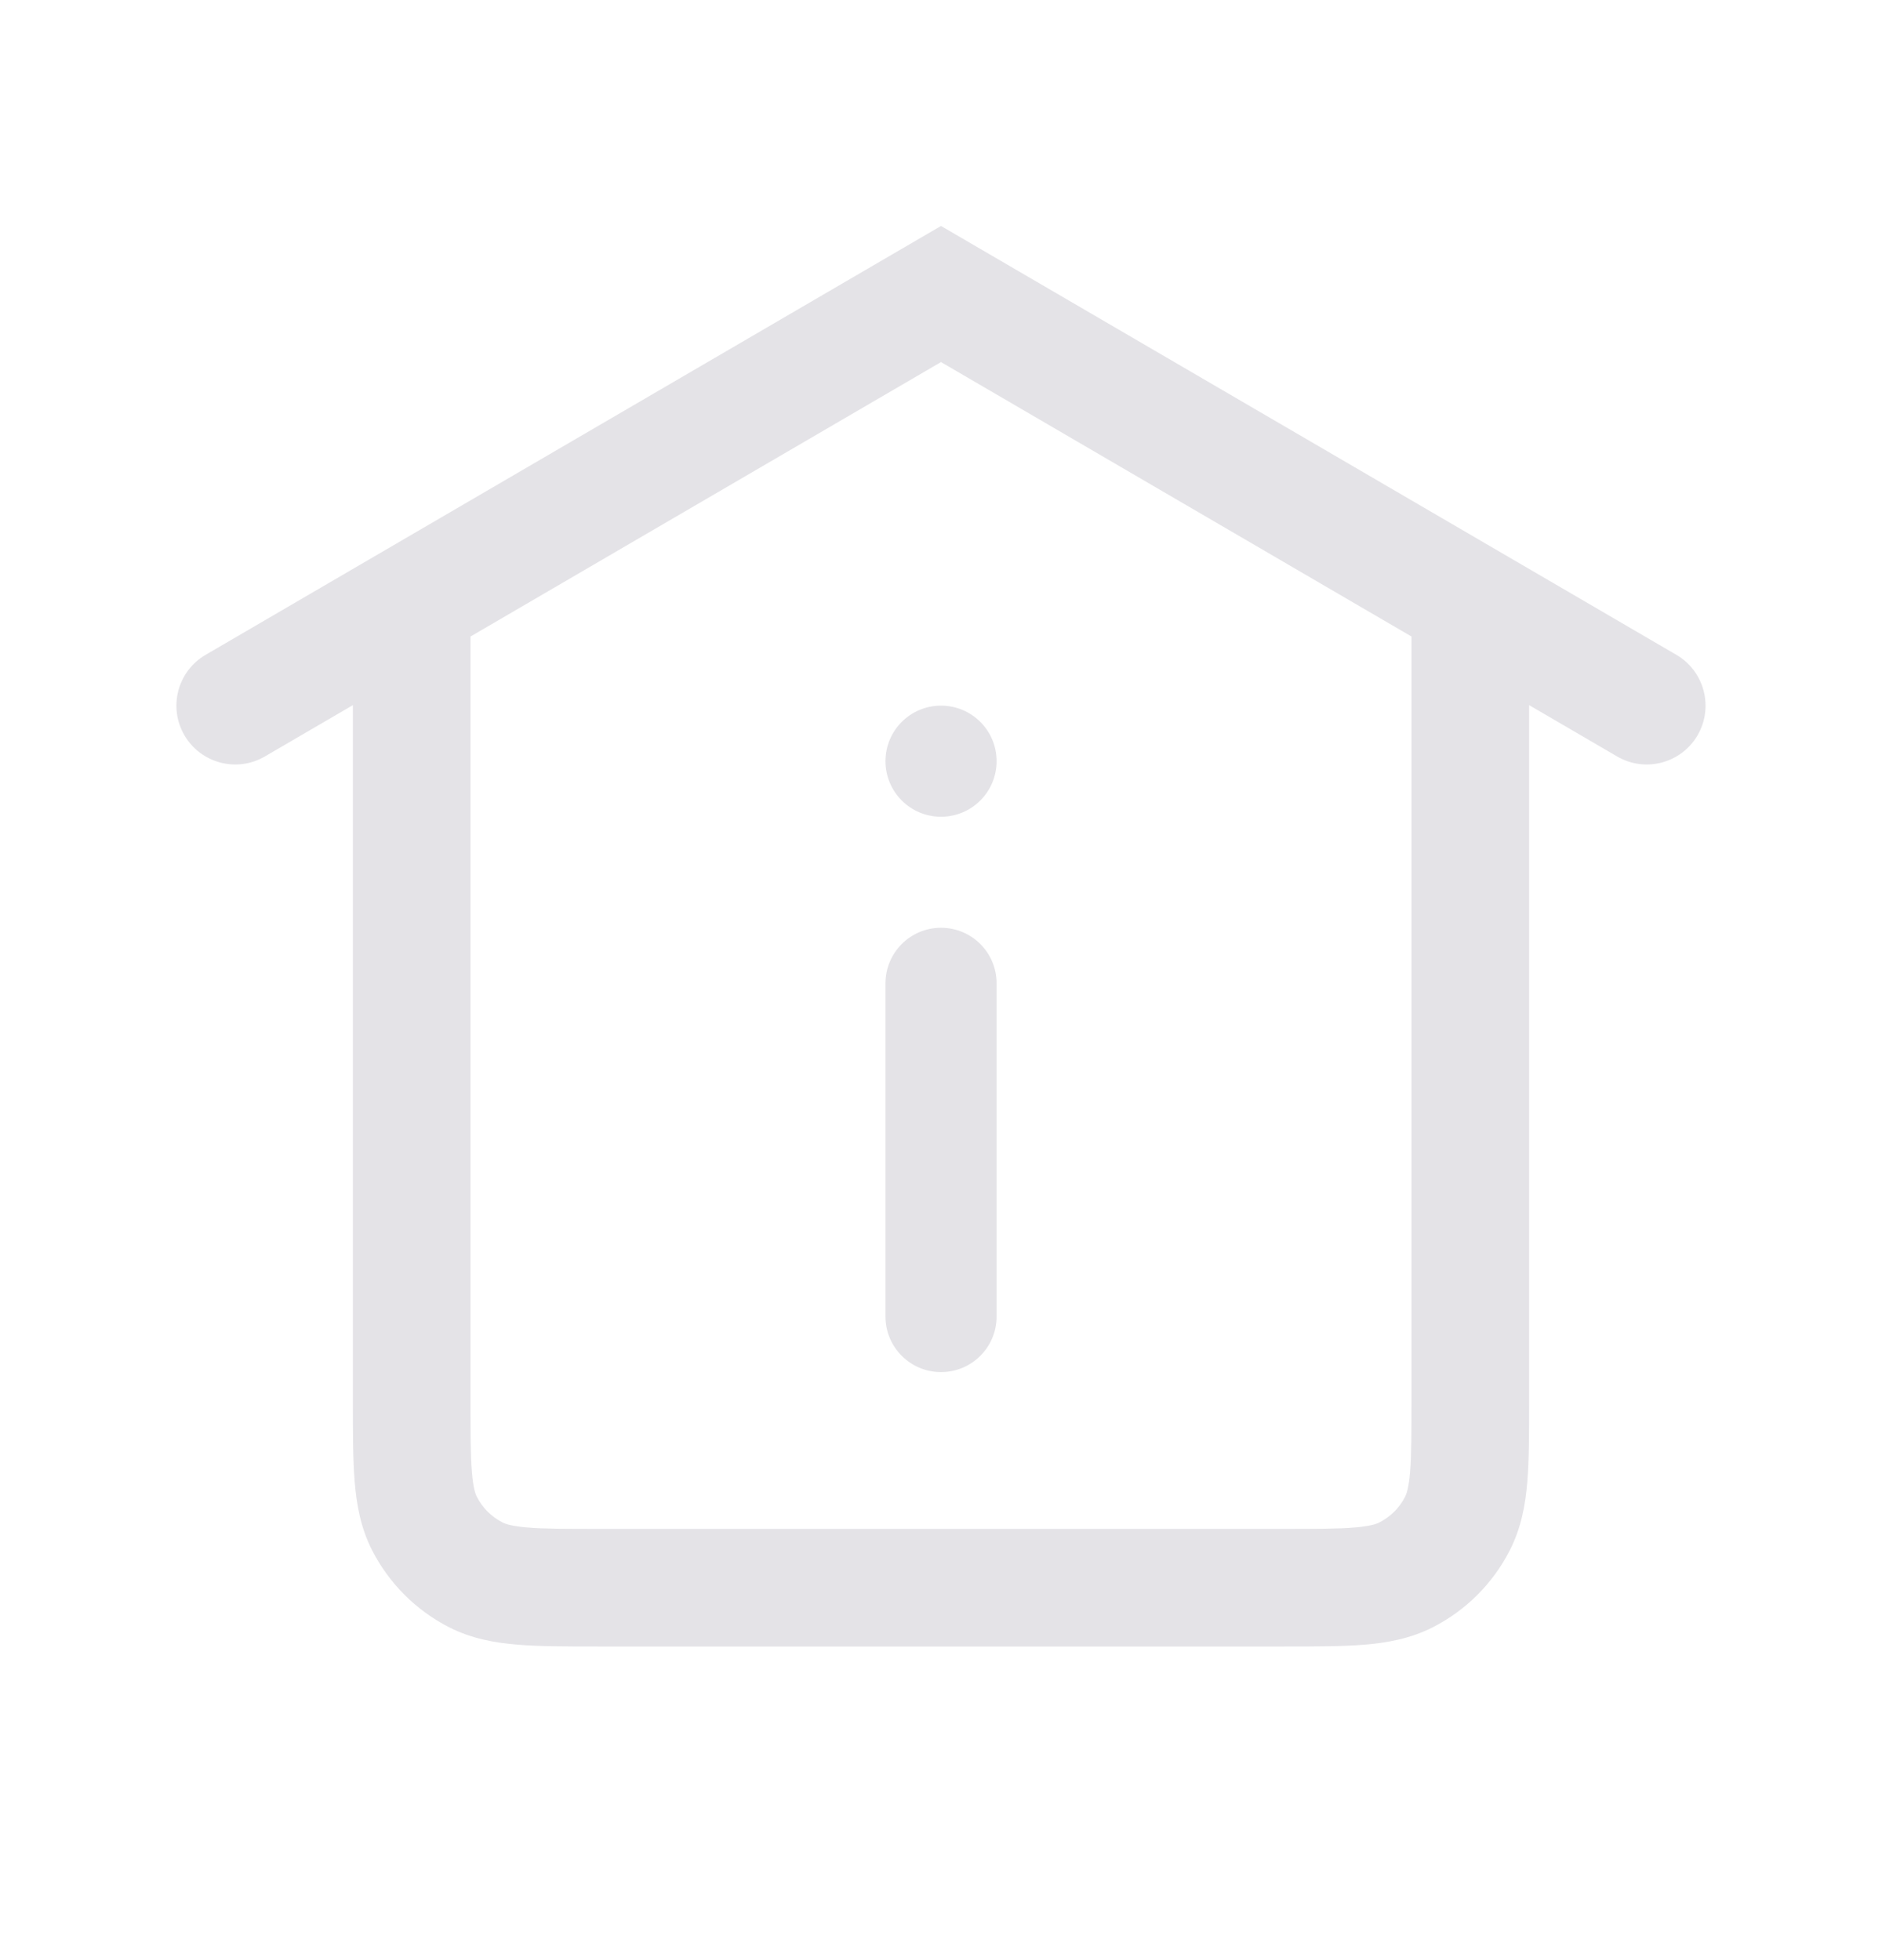 <svg width="24" height="25" viewBox="0 0 24 25" fill="none" xmlns="http://www.w3.org/2000/svg">
<path fill-rule="evenodd" clip-rule="evenodd" d="M6 7.5V17.85C6 18.282 6 18.562 6.018 18.774C6.034 18.978 6.062 19.053 6.081 19.091C6.153 19.232 6.268 19.346 6.409 19.418C6.446 19.437 6.522 19.465 6.726 19.482C6.938 19.5 7.217 19.5 7.65 19.5H16.35C16.782 19.5 17.061 19.5 17.274 19.482C17.477 19.465 17.553 19.437 17.59 19.418C17.731 19.346 17.846 19.232 17.918 19.091C17.937 19.053 17.965 18.978 17.982 18.774C17.999 18.562 18 18.282 18 17.85V7.5H19.5V17.879C19.5 18.274 19.5 18.616 19.477 18.896C19.453 19.193 19.399 19.488 19.254 19.772C19.039 20.195 18.695 20.539 18.271 20.755C17.987 20.899 17.692 20.953 17.396 20.977C17.115 21 16.774 21 16.379 21H7.621C7.225 21 6.884 21 6.603 20.977C6.307 20.953 6.012 20.899 5.728 20.755C5.305 20.539 4.961 20.195 4.745 19.772C4.6 19.488 4.547 19.193 4.523 18.896C4.5 18.616 4.5 18.274 4.5 17.879L4.5 7.5H6Z" fill="#E4E3E7"/>
<path fill-rule="evenodd" clip-rule="evenodd" d="M2.352 9.378C2.561 9.736 3.02 9.857 3.378 9.648L12 4.618L20.622 9.648C20.98 9.857 21.439 9.736 21.648 9.378C21.856 9.02 21.735 8.561 21.378 8.352L12 2.882L2.622 8.352C2.264 8.561 2.143 9.02 2.352 9.378Z" fill="#E4E3E7"/>
<path d="M11.292 12.542C11.292 12.15 11.609 11.833 12 11.833C12.392 11.833 12.709 12.15 12.709 12.542V16.792C12.709 17.183 12.392 17.5 12 17.5C11.609 17.5 11.292 17.183 11.292 16.792V12.542Z" fill="#E4E3E7"/>
<path d="M11.292 9.708C11.292 9.317 11.609 9 12 9C12.392 9 12.709 9.317 12.709 9.708C12.709 10.1 12.392 10.417 12 10.417C11.609 10.417 11.292 10.1 11.292 9.708Z" fill="#E4E3E7"/>
</svg>
